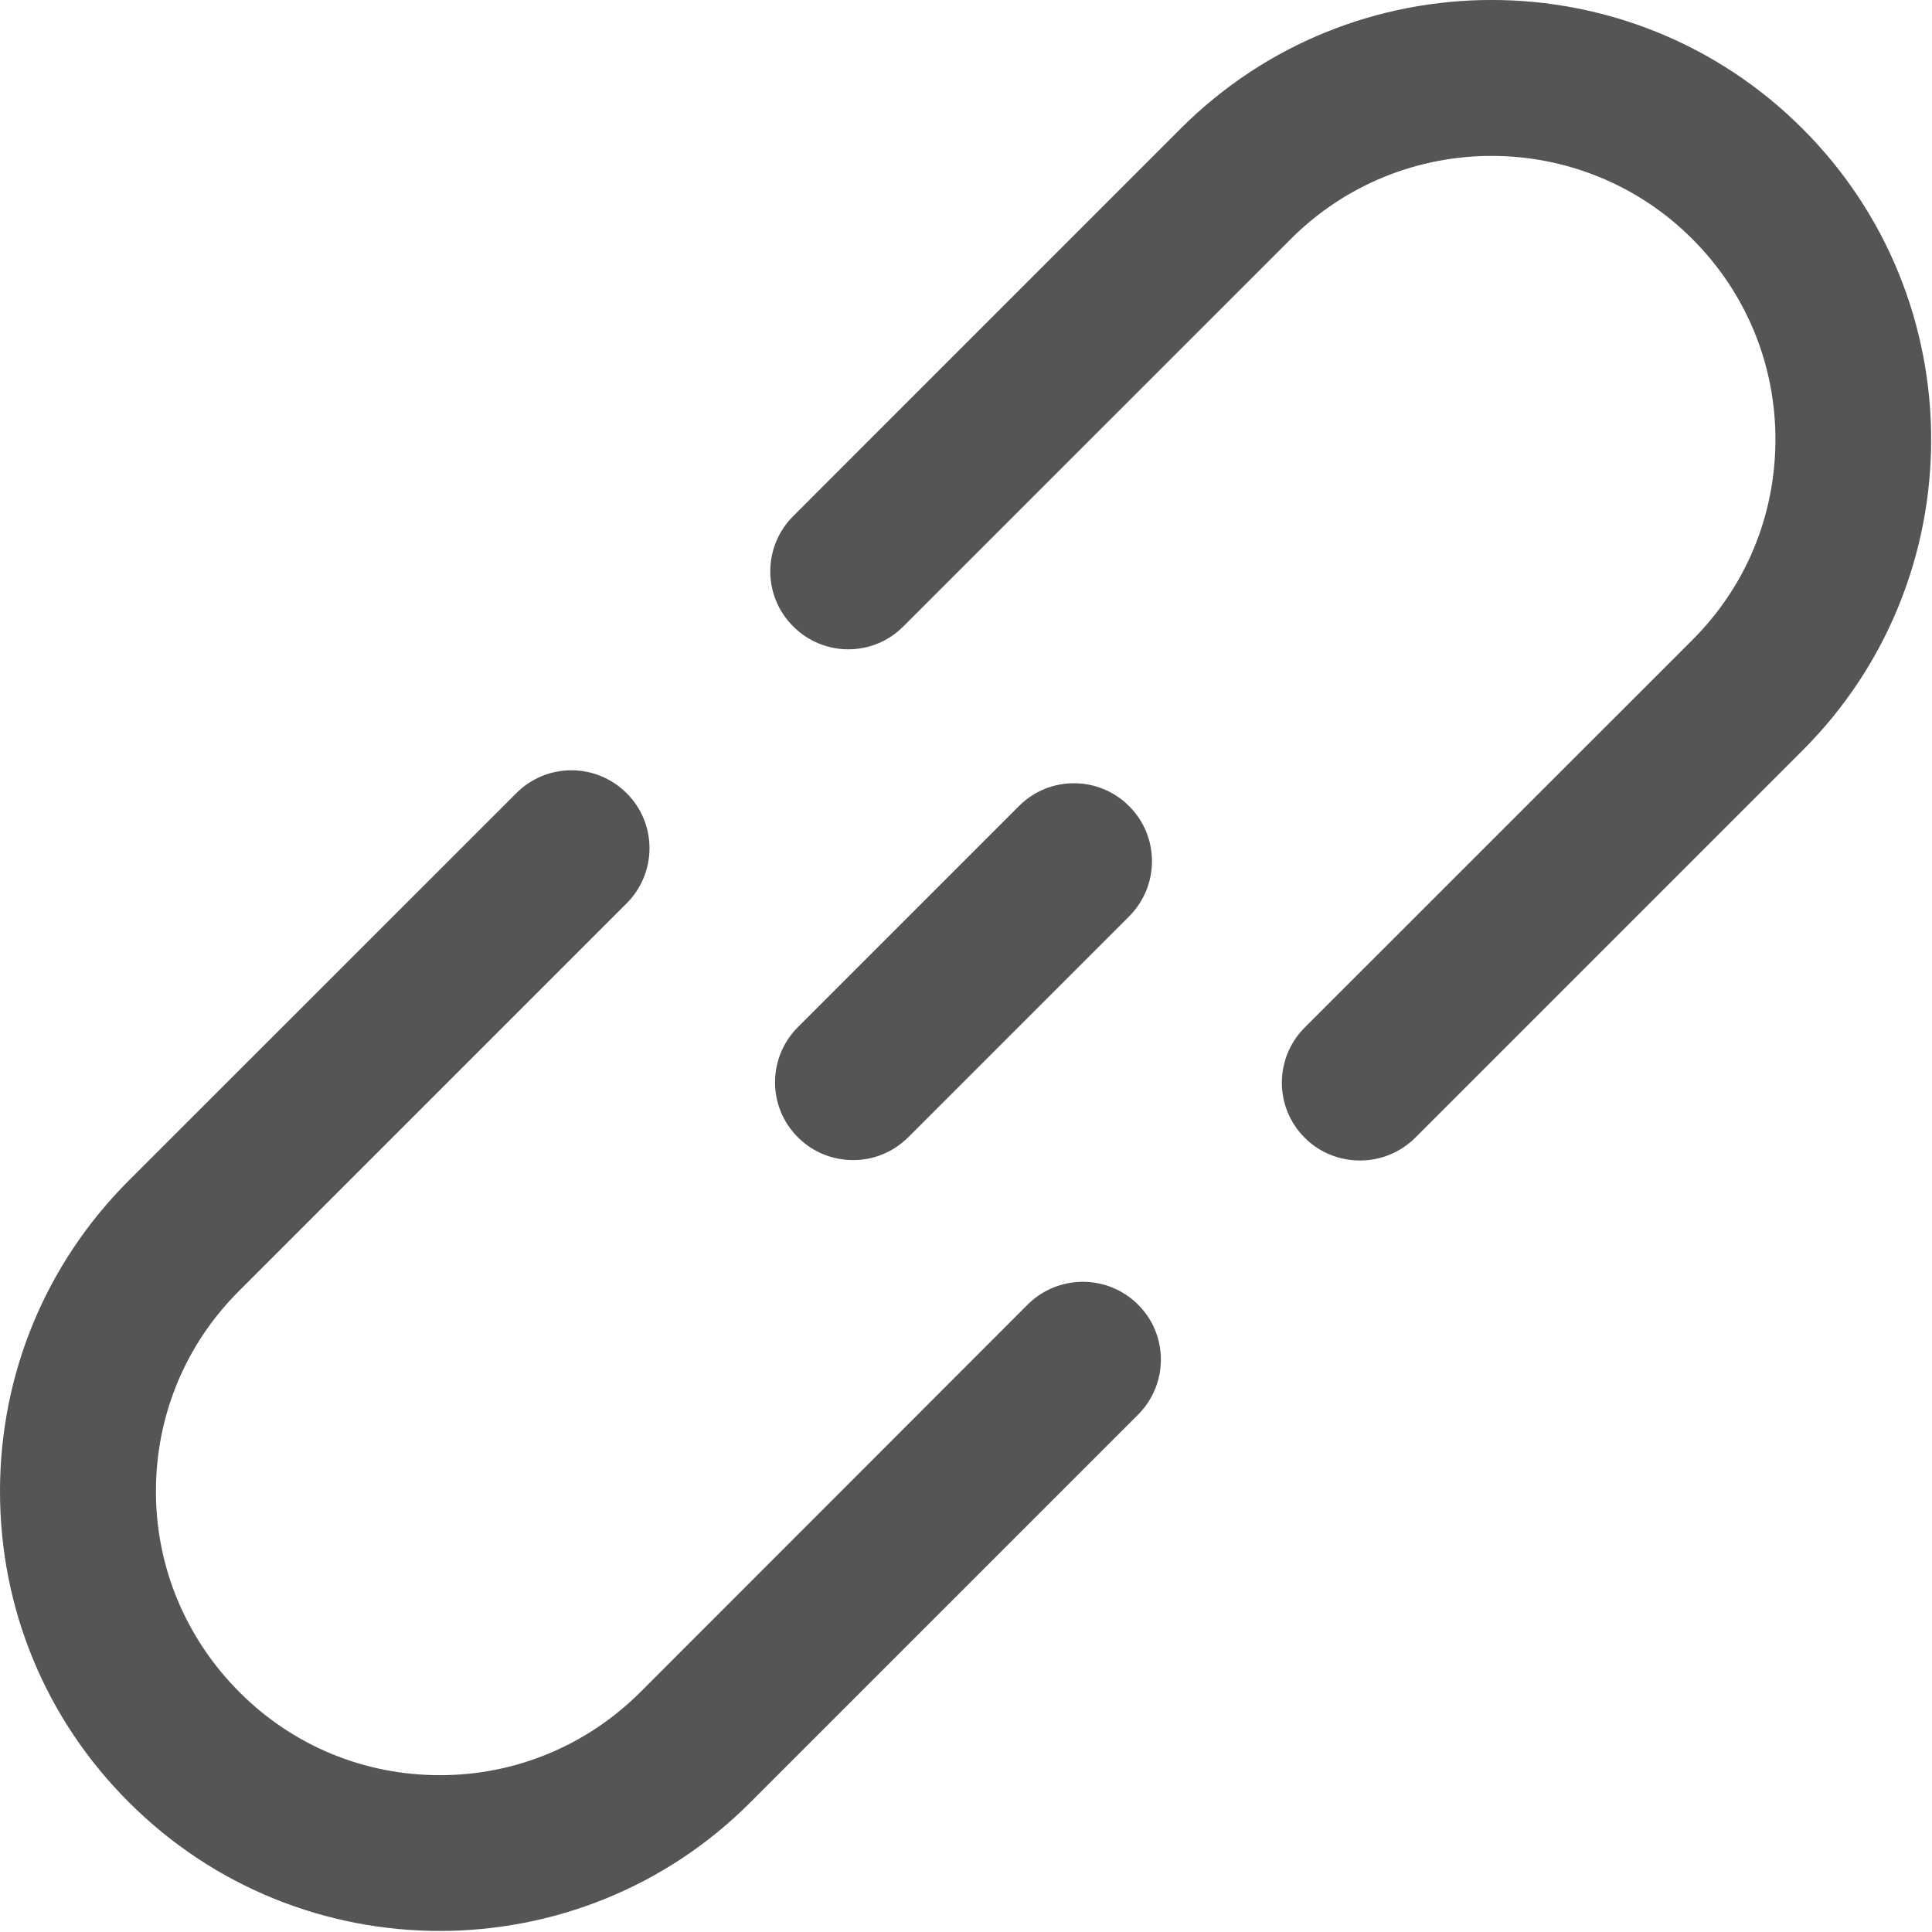 <svg xmlns="http://www.w3.org/2000/svg" width="24" height="24" viewBox="0 0 24 24">
  <g fill="none" fill-rule="evenodd" transform="translate(-480 -816)">
    <path fill="#555" fill-rule="nonzero" d="M12.767,16.205 C13.146,15.829 13.757,15.829 14.136,16.205 C14.516,16.582 14.516,17.196 14.136,17.575 L9.323,22.388 C8.26,23.454 6.861,23.987 5.462,23.987 C4.065,23.987 2.666,23.454 1.601,22.388 C0.568,21.358 0,19.986 0,18.527 C0,17.069 0.568,15.697 1.601,14.664 L6.414,9.853 C6.791,9.474 7.404,9.474 7.784,9.853 C8.163,10.23 8.163,10.843 7.784,11.222 L2.97,16.036 C2.303,16.7 1.937,17.586 1.937,18.527 C1.937,19.469 2.309,20.352 2.973,21.019 C3.638,21.686 4.523,22.052 5.465,22.052 C6.406,22.052 7.291,21.683 7.956,21.019 L12.767,16.205 Z M22.391,1.598 C24.522,3.726 24.522,7.192 22.394,9.32 L17.58,14.134 C17.389,14.322 17.144,14.416 16.894,14.416 C16.644,14.416 16.396,14.322 16.208,14.134 C15.829,13.757 15.829,13.143 16.208,12.764 L21.022,7.951 C21.689,7.286 22.055,6.401 22.055,5.459 C22.055,4.517 21.686,3.632 21.022,2.968 C19.647,1.593 17.411,1.593 16.036,2.968 L11.222,7.781 C10.846,8.161 10.232,8.161 9.853,7.781 C9.474,7.404 9.474,6.791 9.853,6.412 L14.666,1.598 C16.797,-0.533 20.26,-0.533 22.391,1.598 Z M11.282,14.128 C11.091,14.317 10.848,14.411 10.598,14.411 C10.348,14.411 10.1,14.317 9.912,14.128 C9.533,13.752 9.533,13.138 9.912,12.759 L12.657,10.014 C13.033,9.635 13.647,9.635 14.026,10.014 C14.405,10.391 14.405,11.004 14.026,11.384 L11.282,14.128 Z" transform="translate(480 816)"/>
  </g>
</svg>
